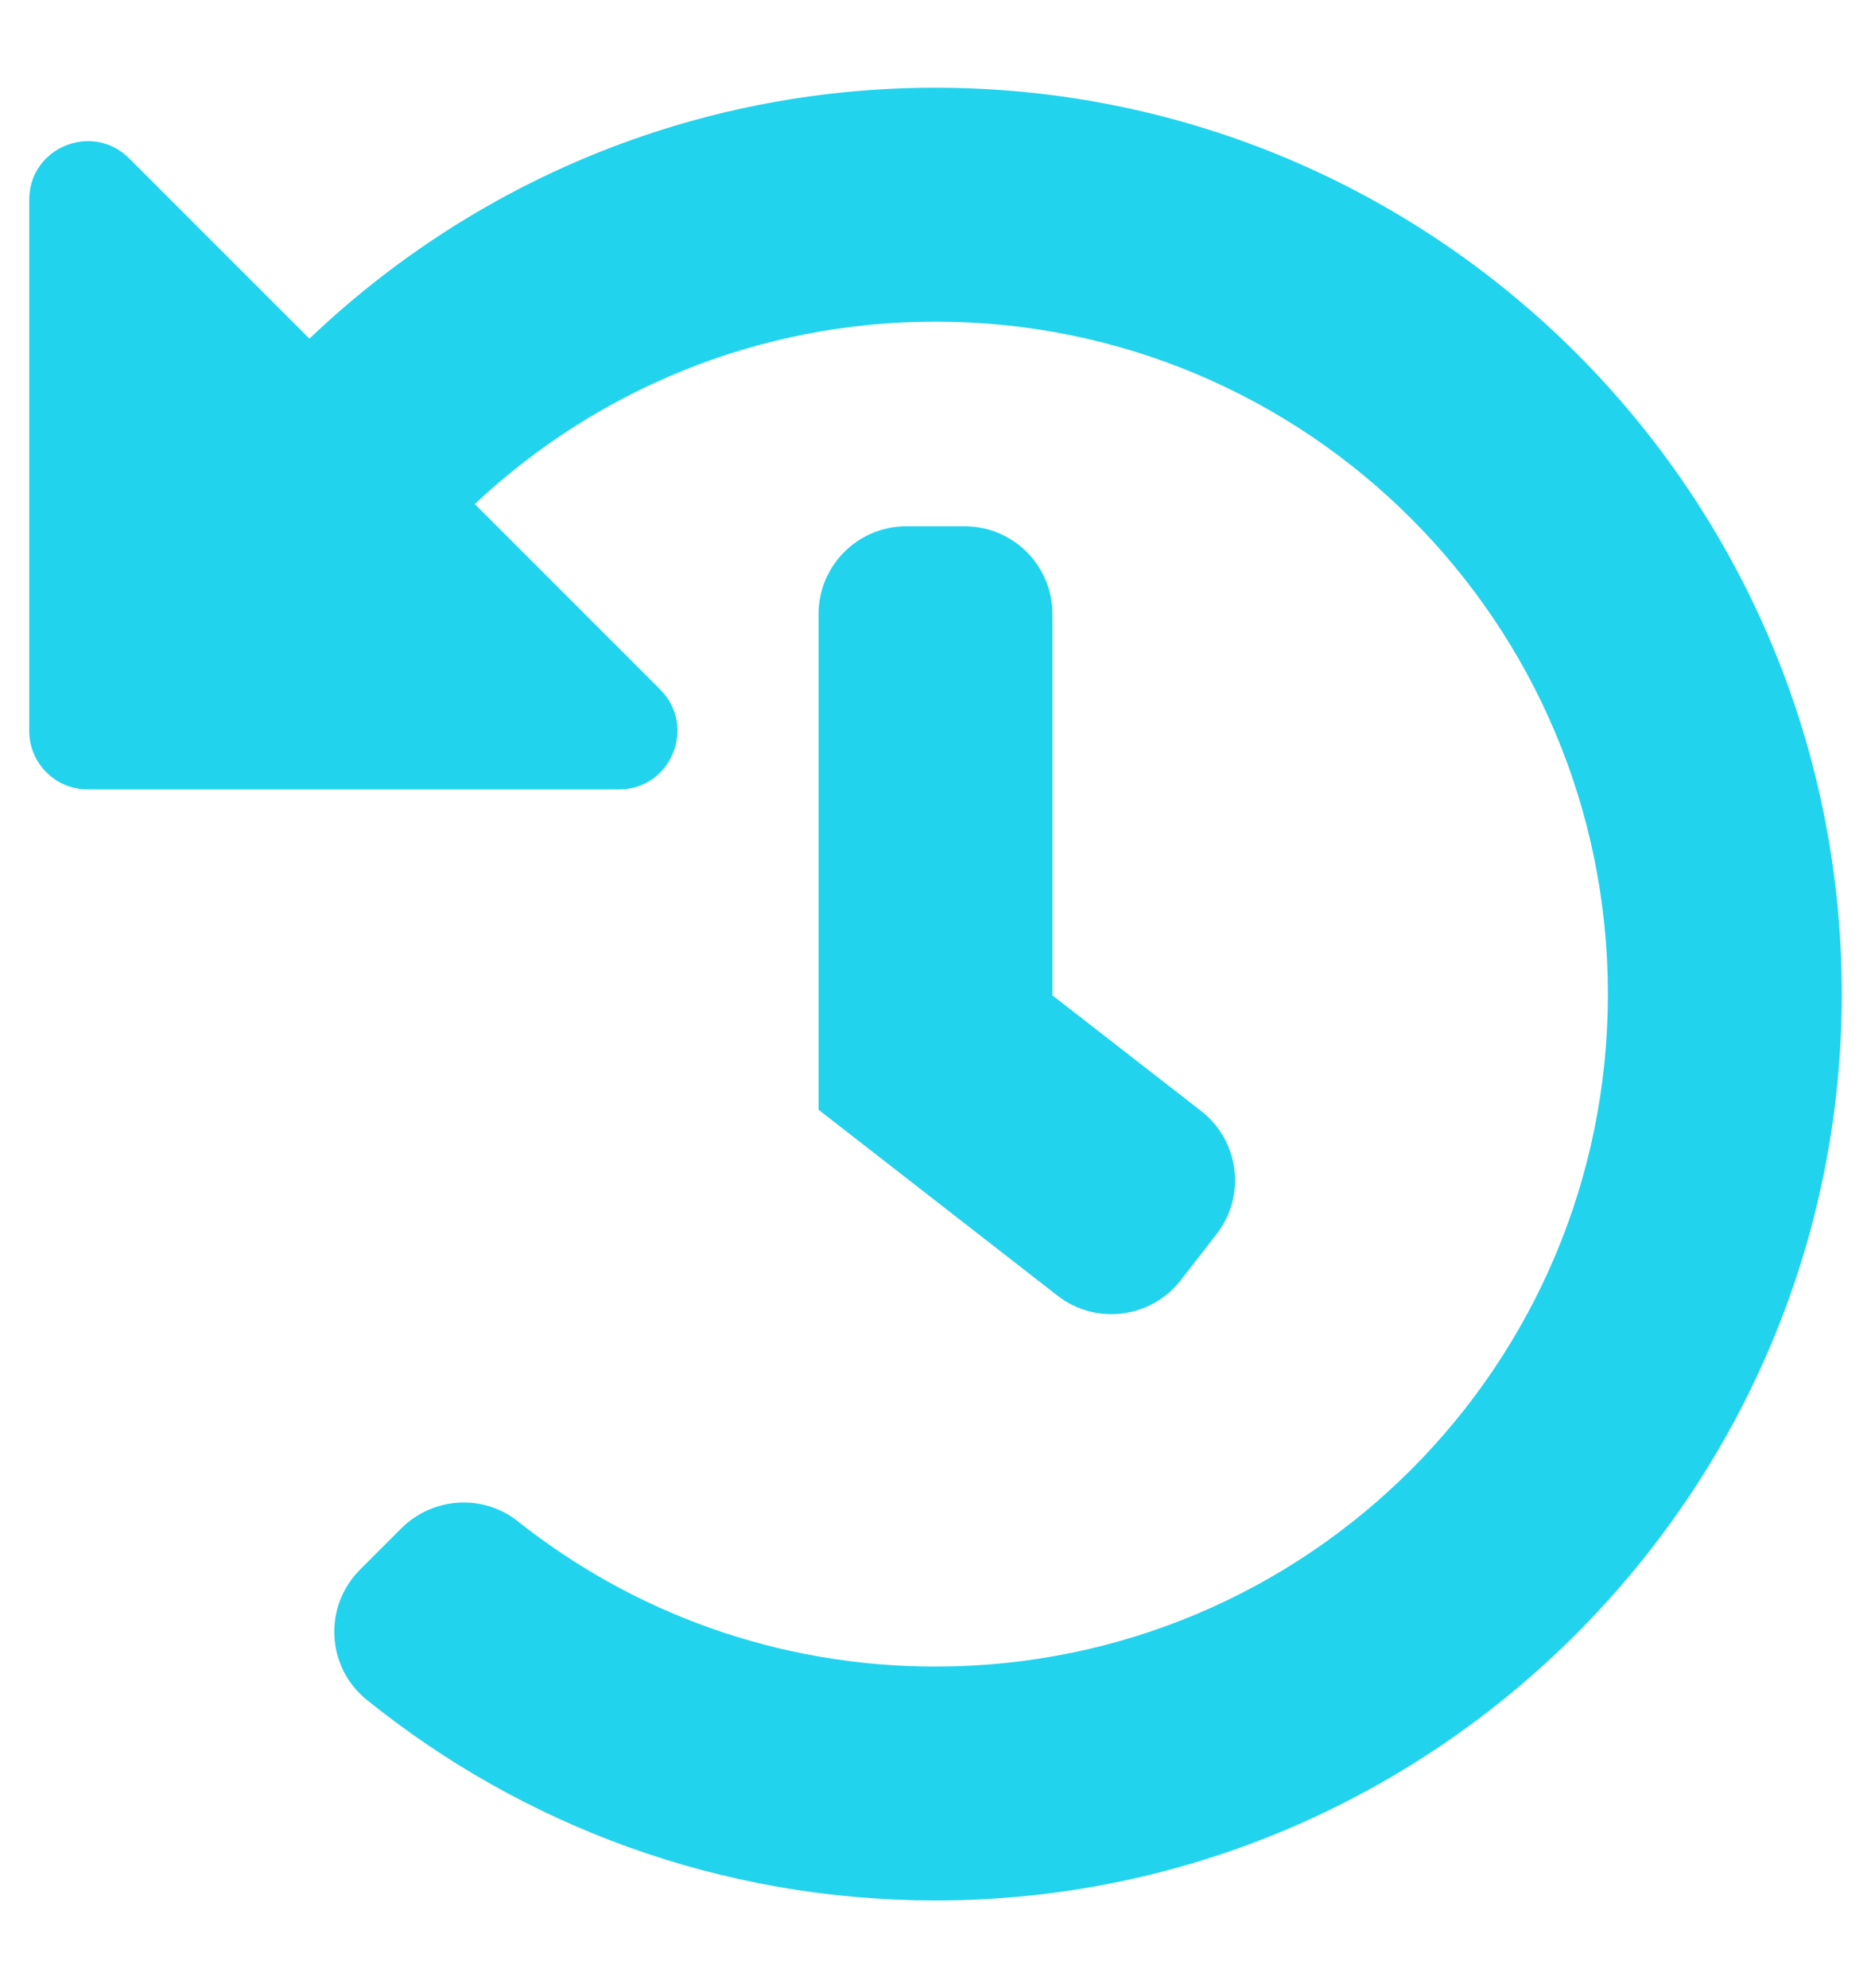 <svg width="16" height="17" viewBox="0 0 16 17" fill="none" xmlns="http://www.w3.org/2000/svg">
<path d="M15.75 8.485C15.758 12.755 12.276 16.247 8.006 16.25C6.161 16.251 4.467 15.608 3.136 14.534C2.79 14.255 2.764 13.736 3.079 13.421L3.431 13.069C3.7 12.8 4.129 12.771 4.427 13.007C5.408 13.786 6.649 14.25 8 14.25C11.178 14.25 13.75 11.678 13.75 8.5C13.75 5.322 11.178 2.75 8 2.75C6.475 2.75 5.089 3.343 4.06 4.31L5.646 5.896C5.961 6.211 5.738 6.75 5.293 6.75H0.75C0.474 6.75 0.25 6.526 0.25 6.25V1.707C0.25 1.262 0.789 1.039 1.104 1.354L2.646 2.896C4.038 1.567 5.923 0.75 8 0.75C12.275 0.75 15.742 4.212 15.75 8.485ZM10.097 10.947L10.403 10.553C10.658 10.226 10.599 9.754 10.272 9.5L9 8.511V5.25C9 4.836 8.664 4.5 8.25 4.5H7.75C7.336 4.5 7 4.836 7 5.25V9.489L9.044 11.079C9.371 11.333 9.842 11.274 10.097 10.947Z" fill="#22D3EE"/>
</svg>
